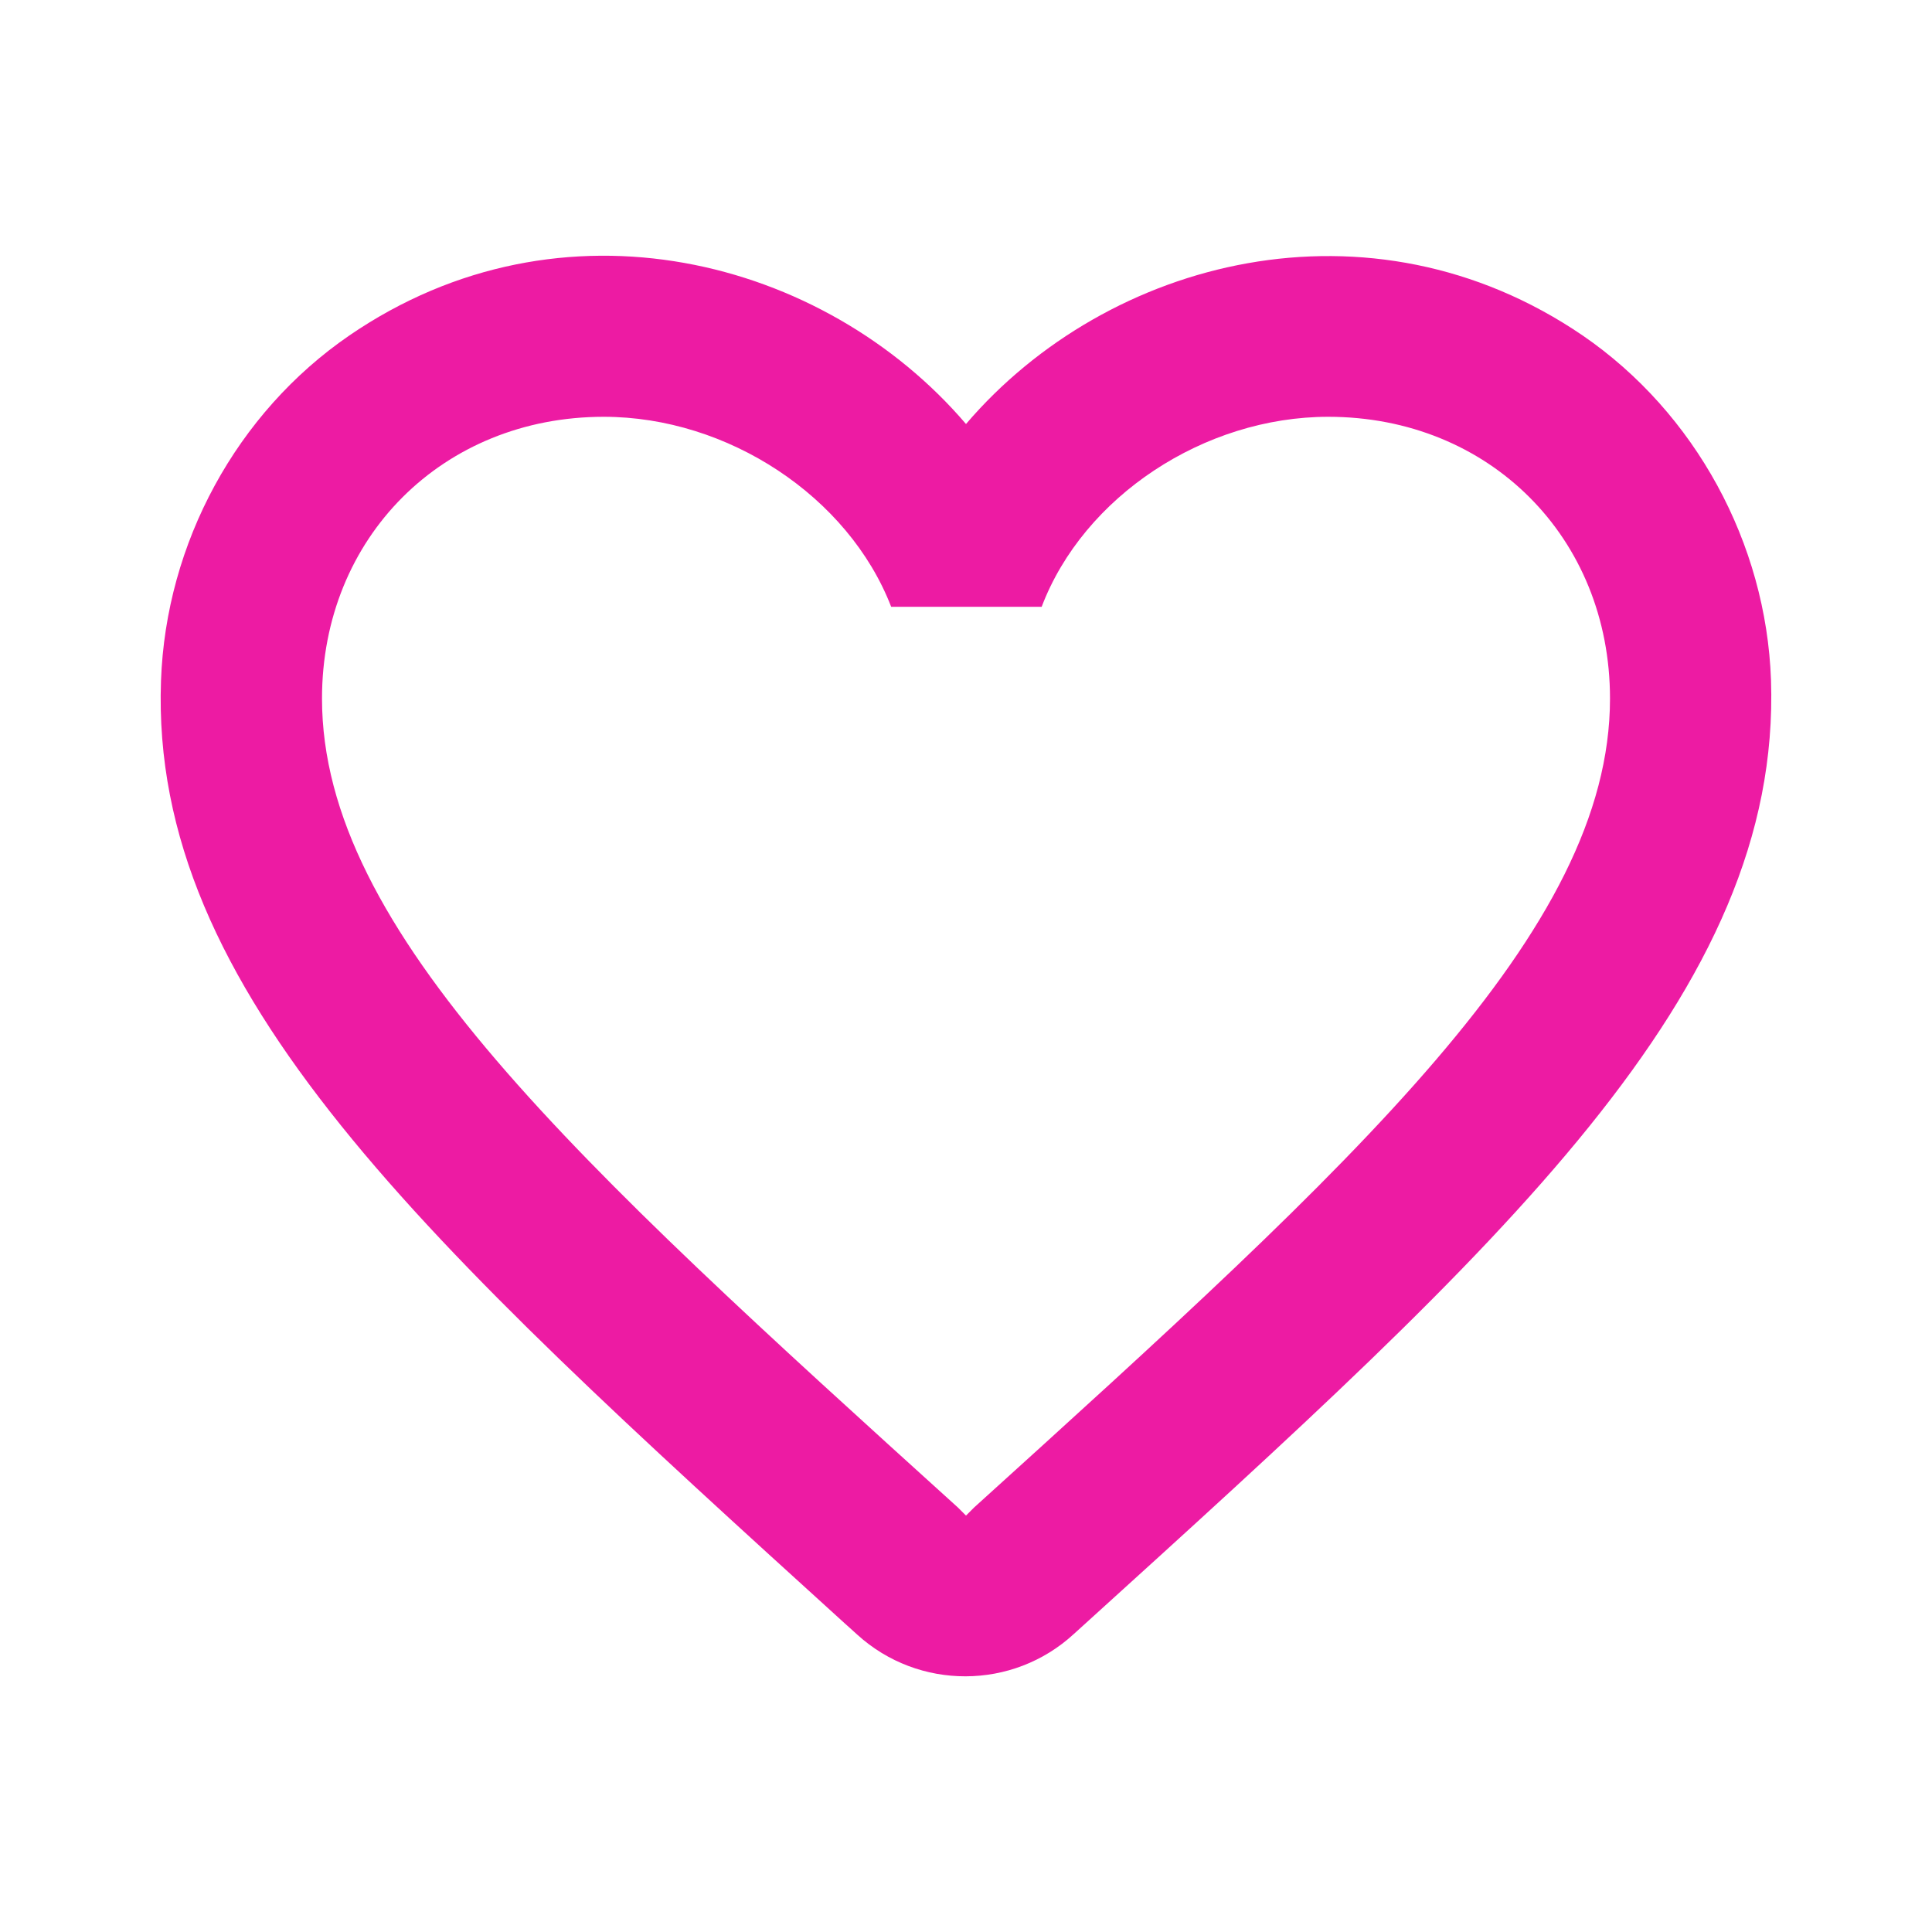 <svg width="30" height="30" viewBox="0 0 30 30" fill="none" xmlns="http://www.w3.org/2000/svg">
<path fill-rule="evenodd" clip-rule="evenodd" d="M15 6.584C17.2 4.009 21.275 2.959 24.575 5.209C26.325 6.409 27.425 8.434 27.5 10.559C27.663 15.409 23.375 19.297 16.813 25.247L16.675 25.372C15.725 26.247 14.263 26.247 13.313 25.384L13.188 25.271L13.112 25.203C6.592 19.279 2.326 15.403 2.5 10.572C2.575 8.434 3.675 6.409 5.425 5.209C8.725 2.947 12.8 4.009 15 6.584ZM15 23.534L15.125 23.409C21.075 18.021 25 14.459 25 10.847C25 8.347 23.125 6.472 20.625 6.472C18.7 6.472 16.825 7.709 16.175 9.422H13.838C13.175 7.709 11.3 6.472 9.375 6.472C6.875 6.472 5 8.347 5 10.847C5 14.459 8.925 18.021 14.875 23.409L15 23.534Z" fill="#ED1BA3"/>
</svg>
